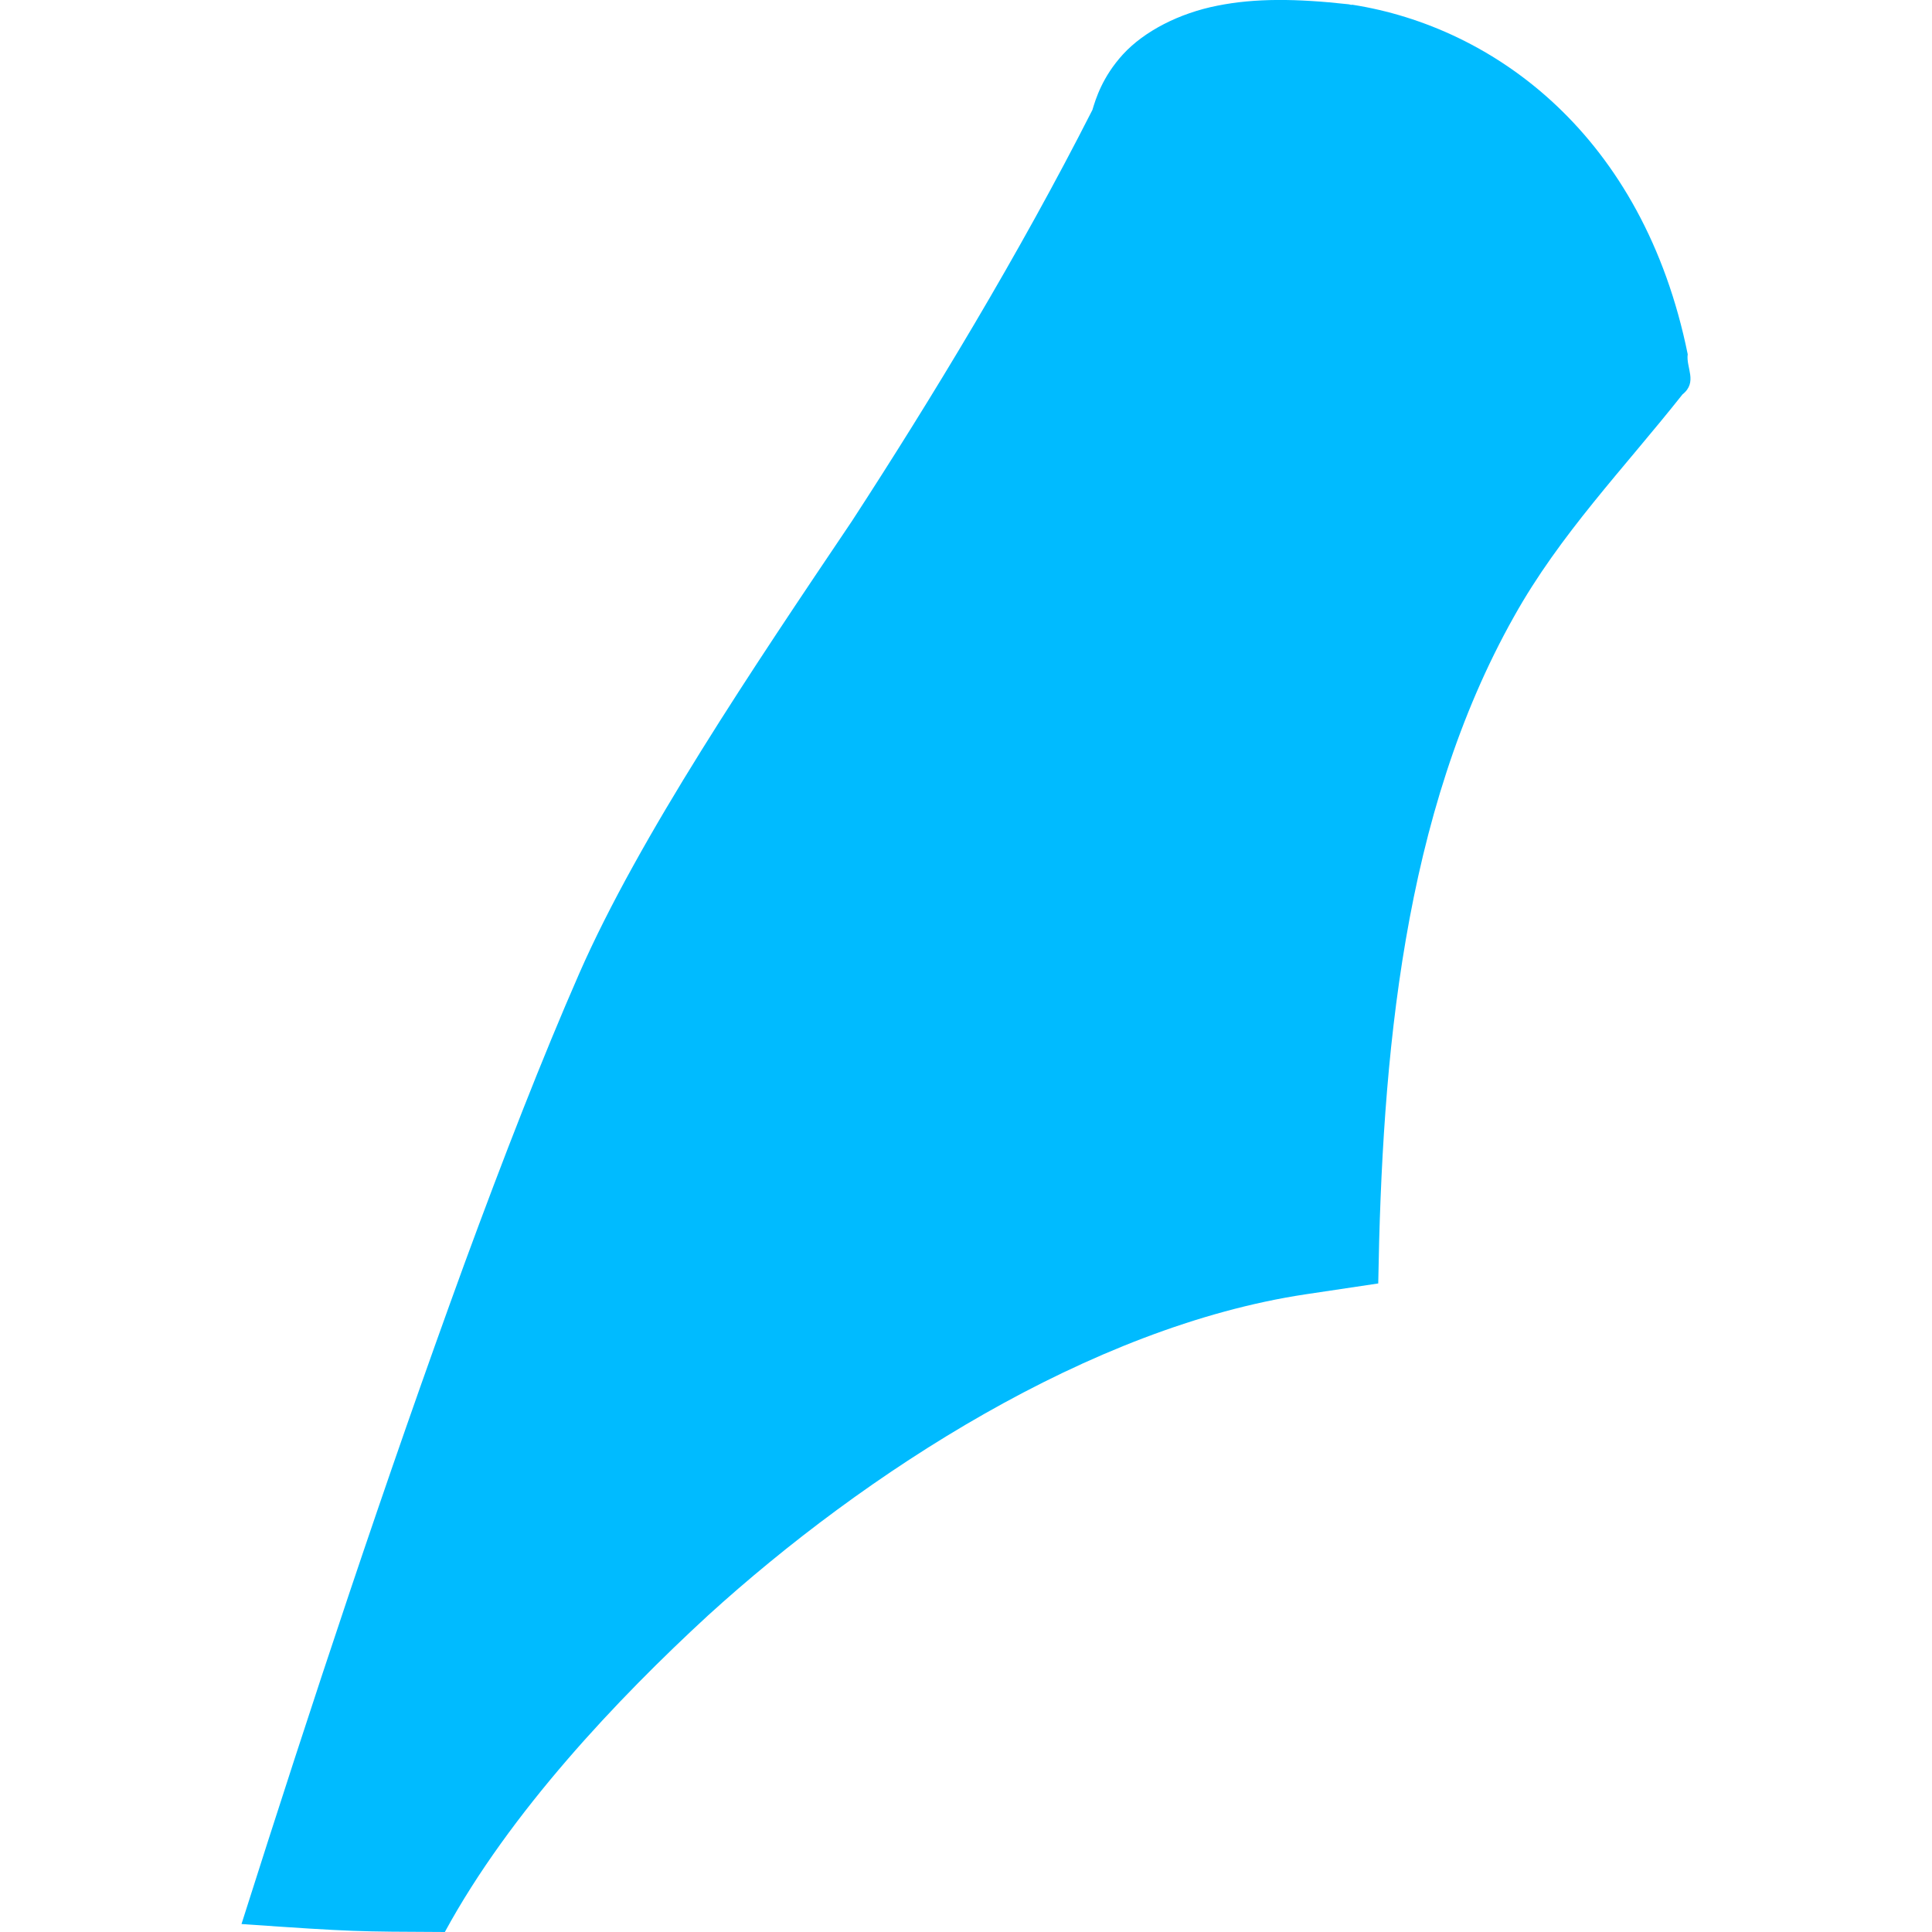 
<svg xmlns="http://www.w3.org/2000/svg" xmlns:xlink="http://www.w3.org/1999/xlink" width="16px" height="16px" viewBox="0 0 16 16" version="1.1">
<g id="surface1">
<path style=" stroke:none;fill-rule:evenodd;fill:#00bbff;fill-opacity:1;" d="M 11.164 0.035 C 10.738 -0.012 10.395 -0.016 10.082 0.047 C 9.766 0.109 9.477 0.258 9.301 0.449 C 9.129 0.637 9.074 0.82 9.047 0.91 C 8.438 2.109 7.715 3.301 7.055 4.316 C 6.242 5.523 5.293 6.93 4.797 8.062 C 4.492 8.758 4.168 9.59 3.848 10.461 C 3.184 12.281 2.582 14.102 2 15.934 C 2.949 16 2.949 15.996 3.684 16 C 4.223 15.008 5.117 14.066 5.863 13.379 C 7.16 12.199 9.027 10.988 10.812 10.719 L 11.414 10.629 C 11.445 8.762 11.617 6.742 12.539 5.105 C 12.918 4.426 13.445 3.883 13.934 3.266 C 14.062 3.164 13.961 3.043 13.977 2.934 C 13.609 1.121 12.375 0.223 11.199 0.039 C 11.188 0.043 11.176 0.035 11.164 0.035 Z M 11.164 0.035 "/>
</g>
</svg>
